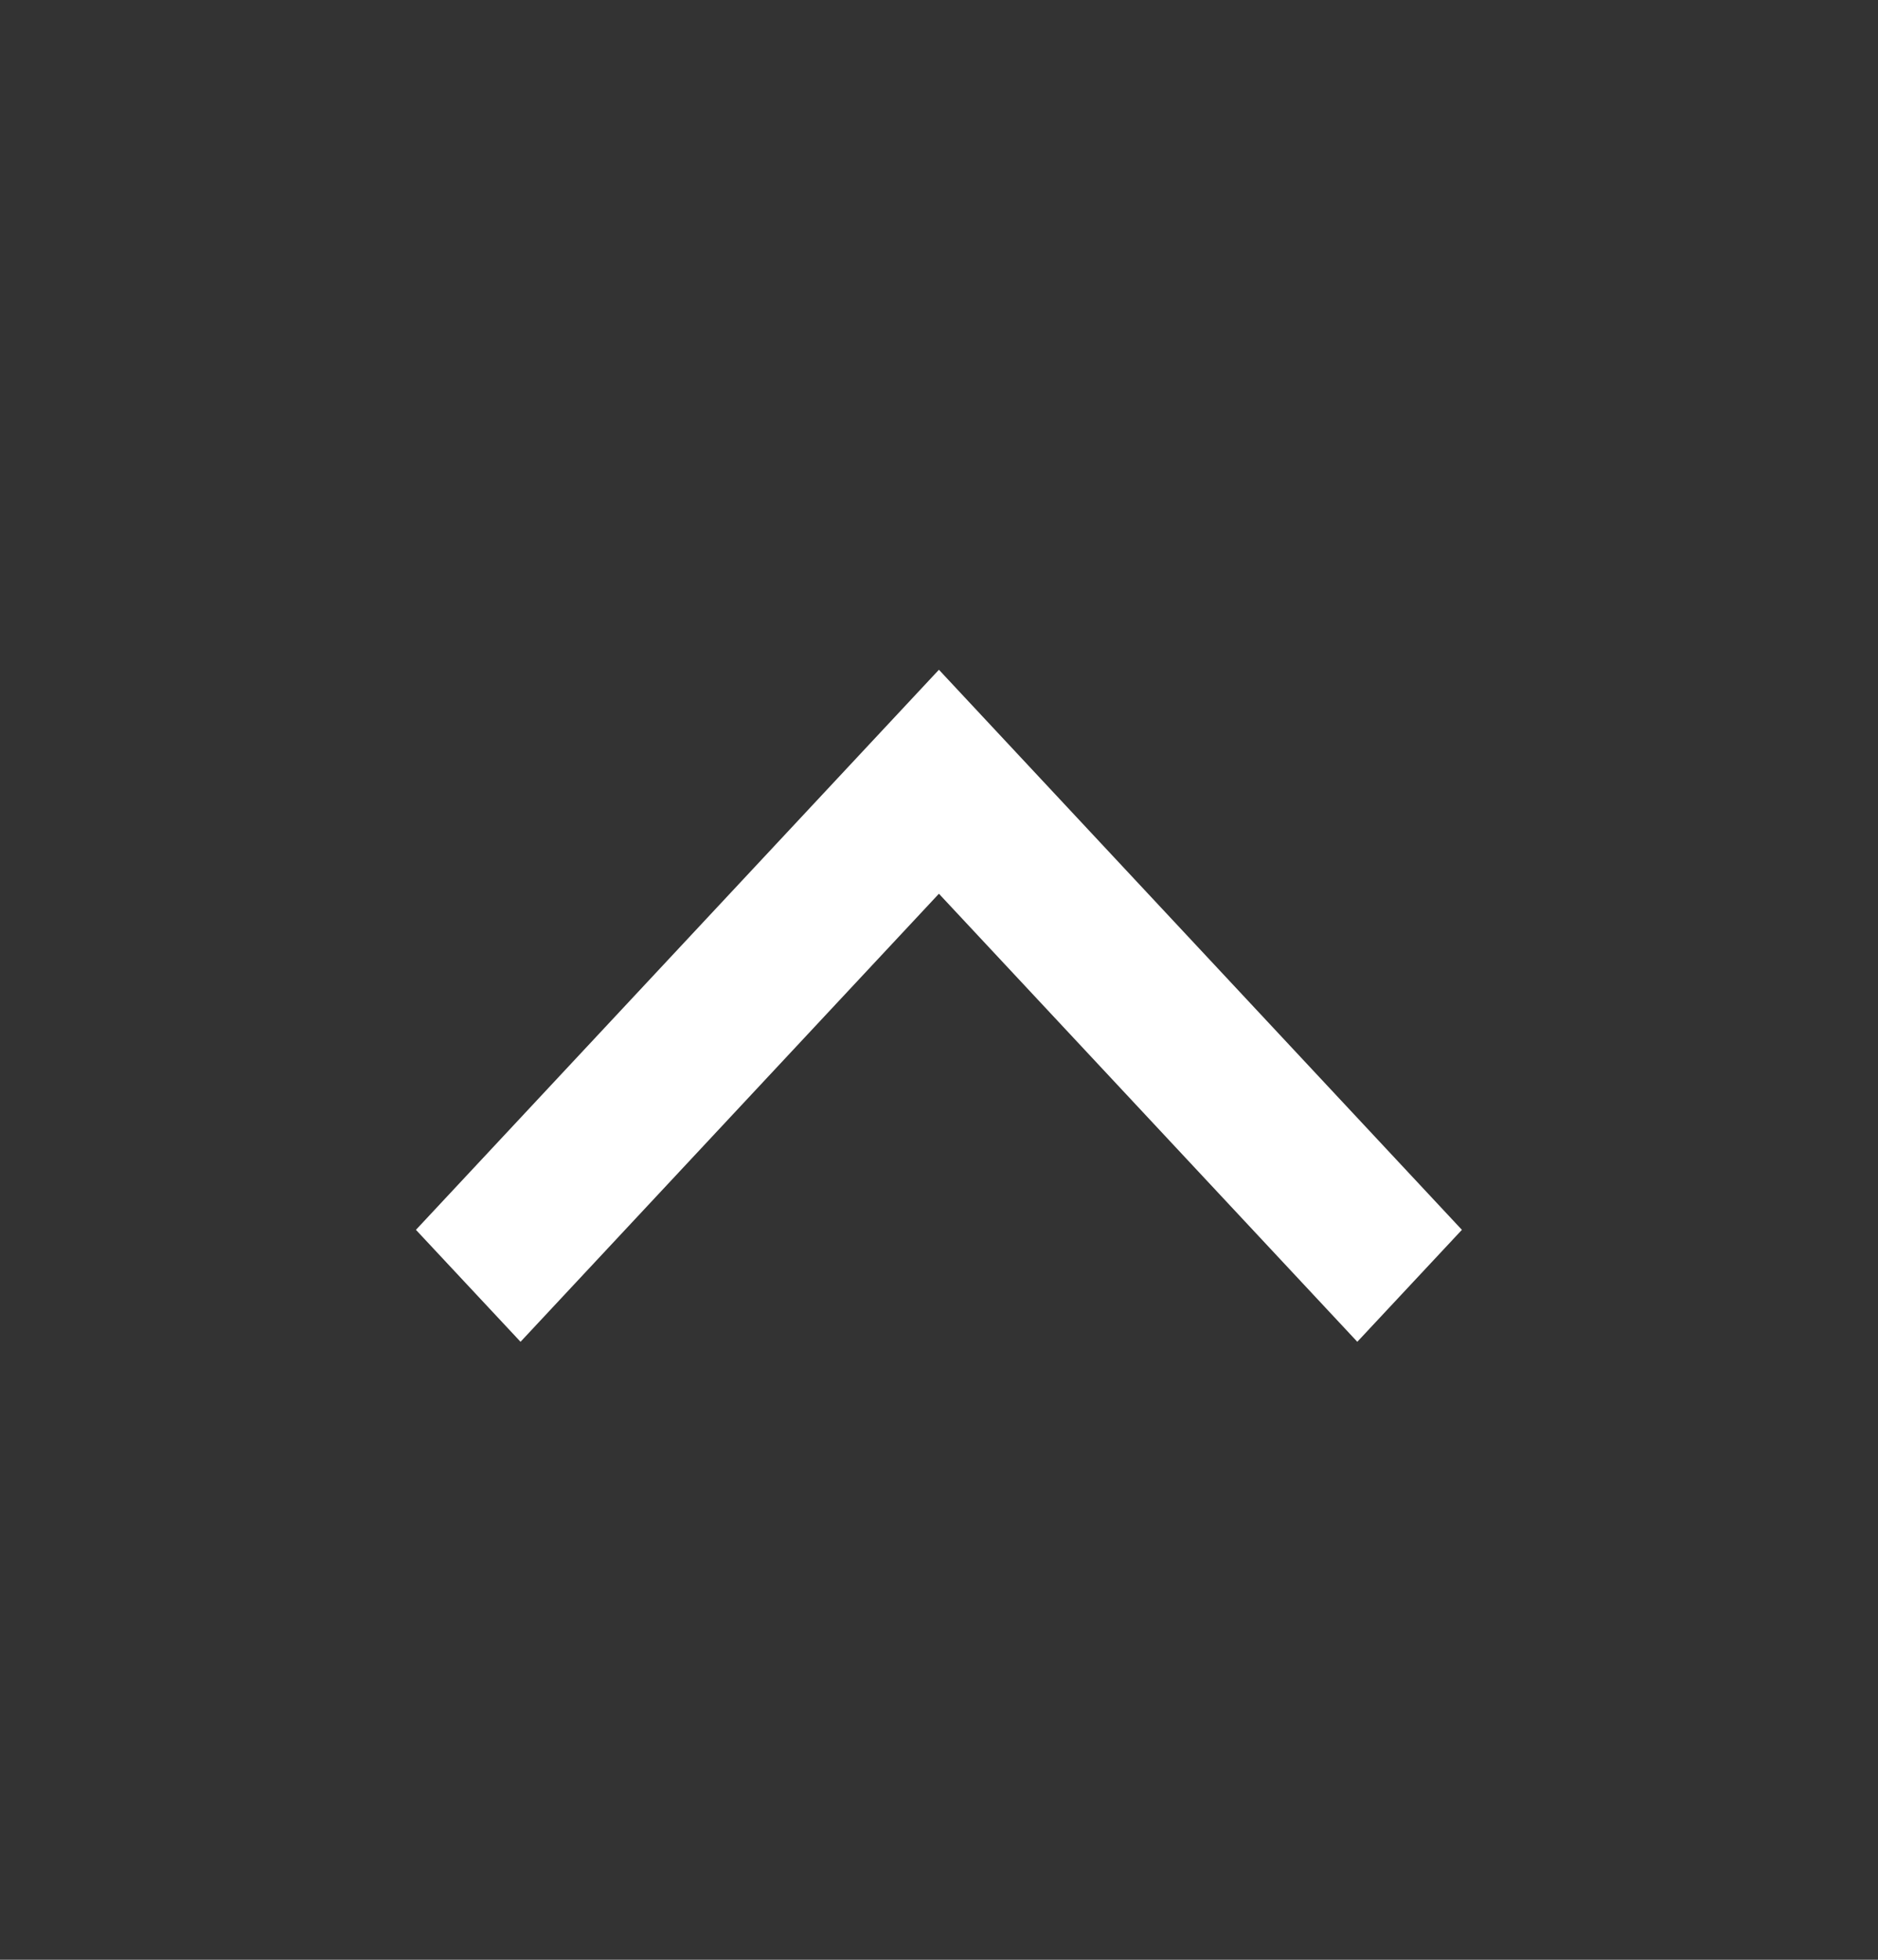 <svg width="23" height="24" viewBox="0 0 23 24" fill="none" xmlns="http://www.w3.org/2000/svg">
<rect x="0" y="0" width="23" height="24" fill="#333333" stroke="none"/>
<path d="M16.623 16.432L17.904 15.061L11.499 8.202L5.094 15.061L6.375 16.432L11.499 10.945L16.623 16.432Z" fill="white"/>
</svg>
